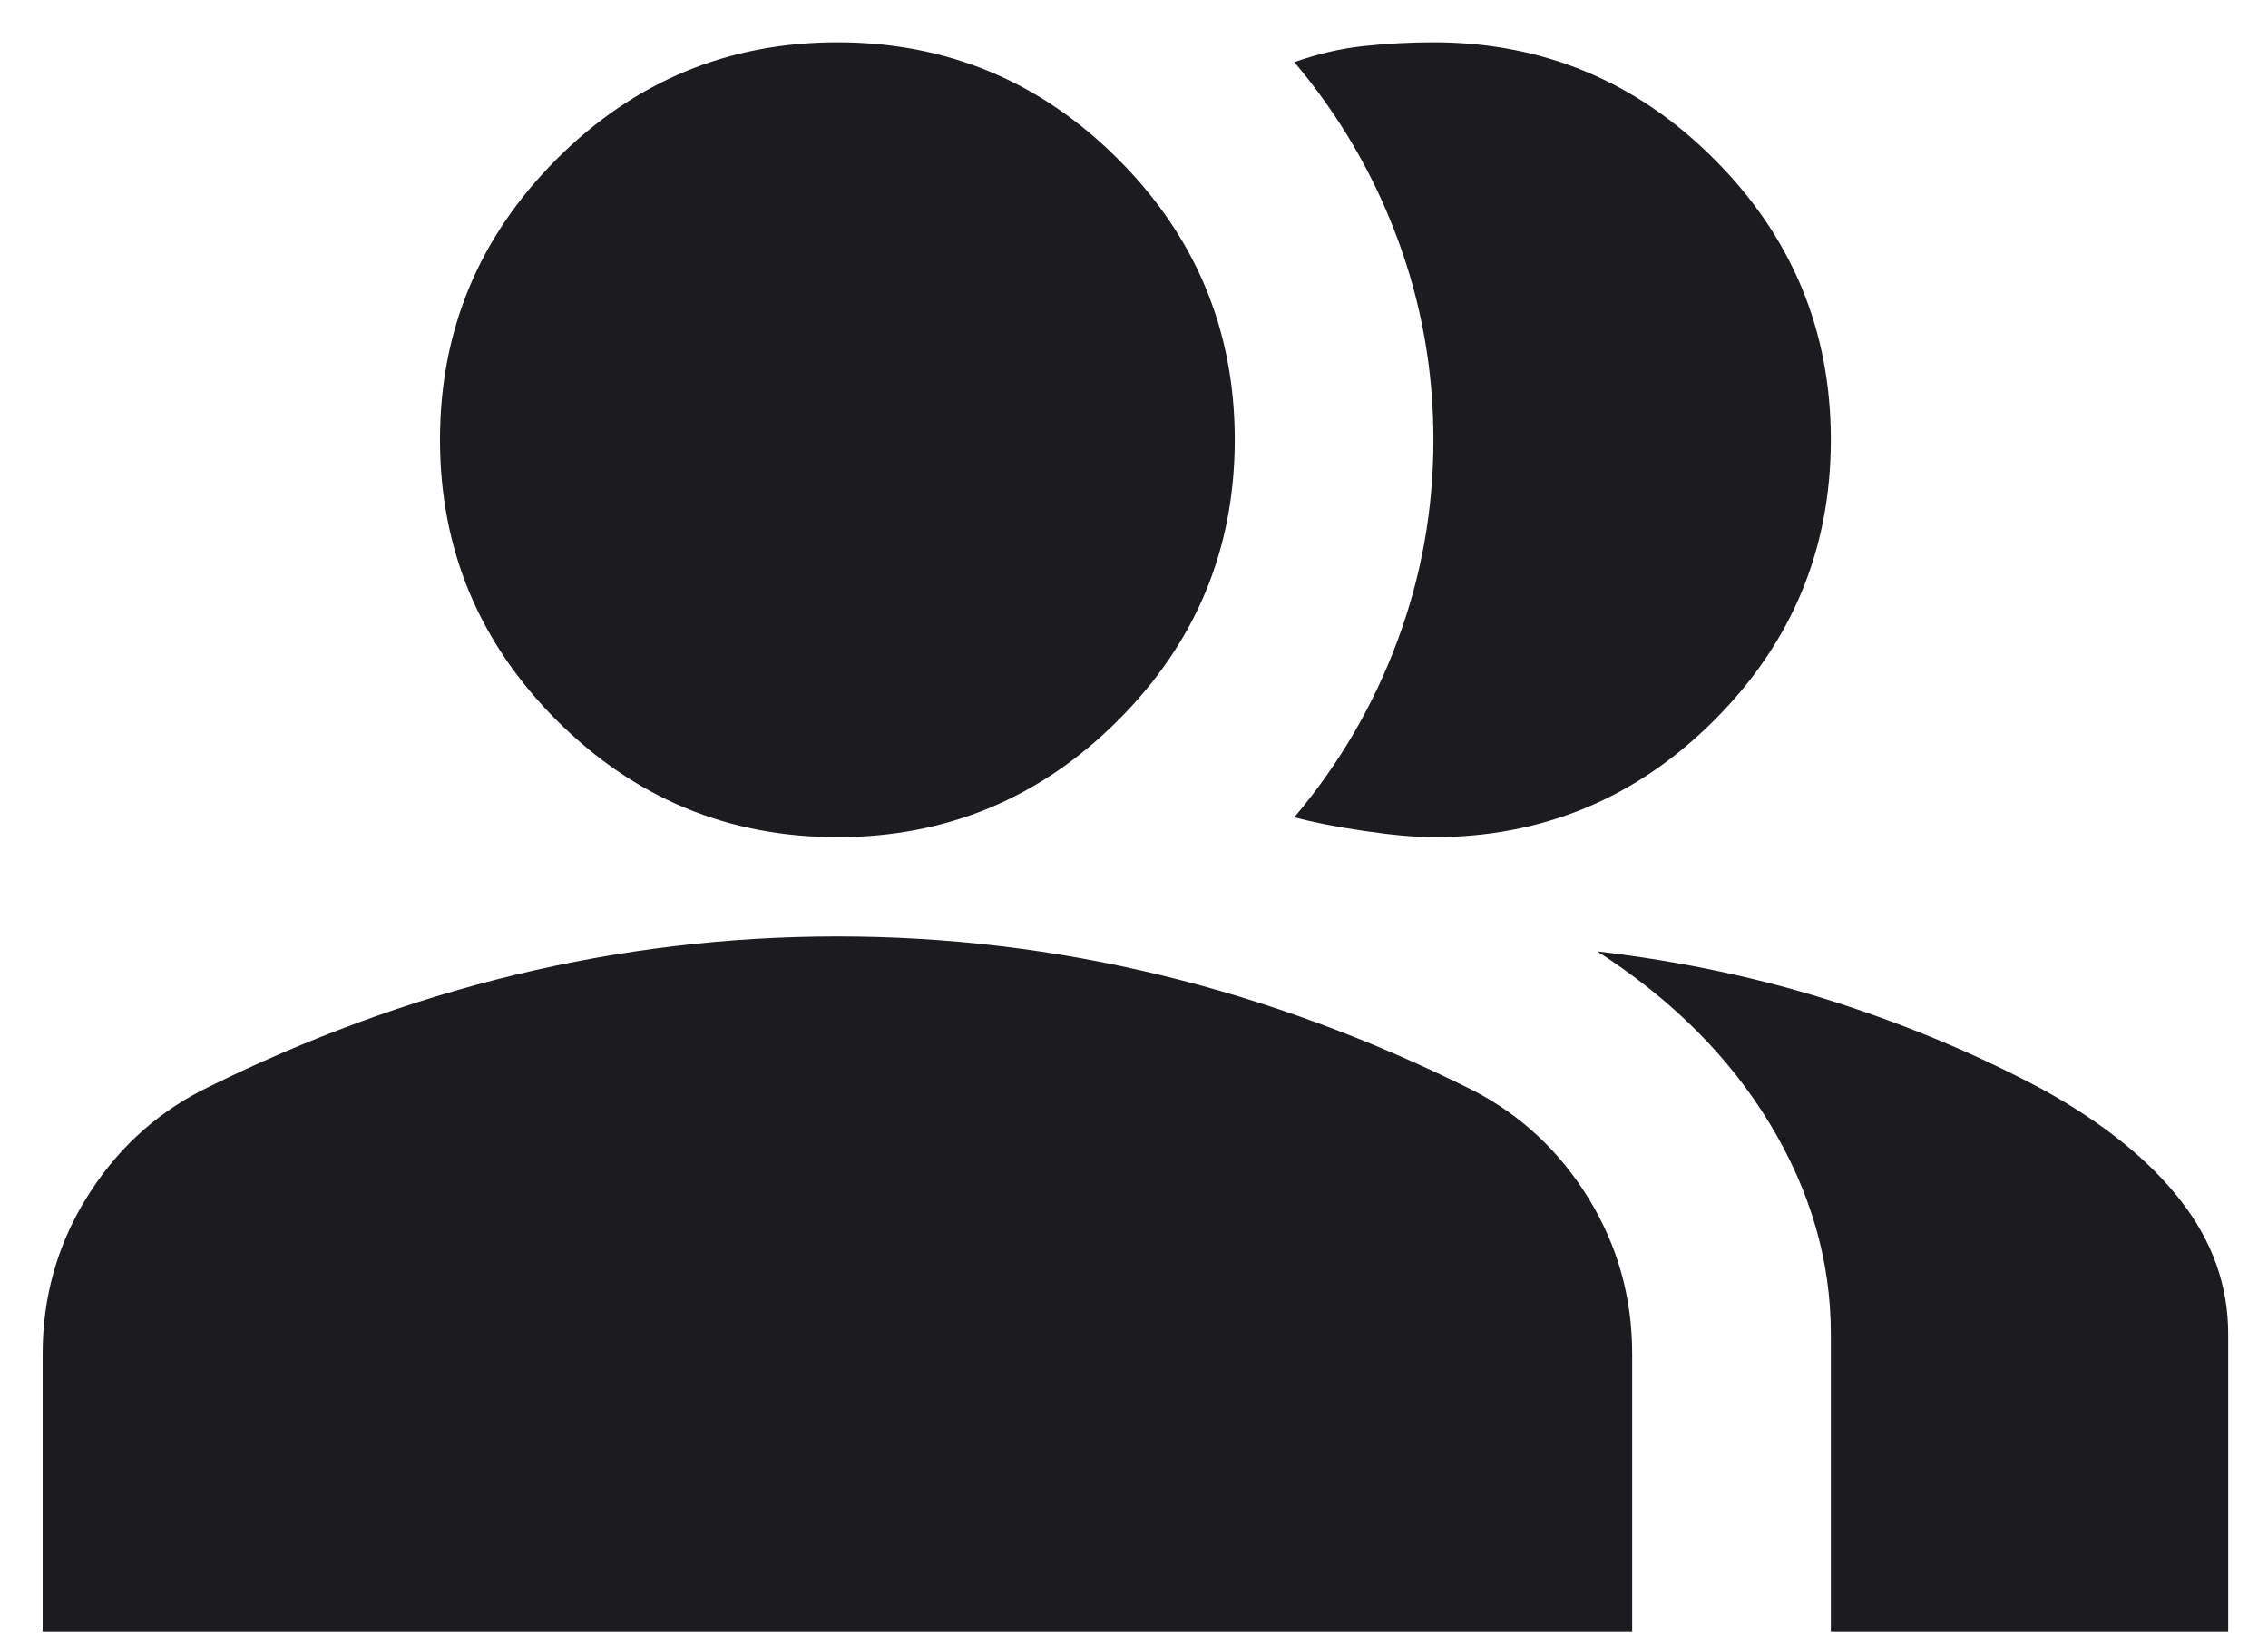 <svg width="40" height="29" viewBox="0 0 40 29" fill="none" xmlns="http://www.w3.org/2000/svg">
<path d="M0.752 28.779V23.874C0.752 22.881 1.007 21.968 1.518 21.136C2.03 20.304 2.708 19.669 3.555 19.23C5.366 18.325 7.206 17.646 9.074 17.194C10.943 16.741 12.841 16.515 14.769 16.515C16.696 16.515 18.594 16.741 20.463 17.194C22.332 17.646 24.172 18.325 25.982 19.23C26.829 19.669 27.508 20.304 28.019 21.136C28.53 21.968 28.786 22.881 28.786 23.874V28.779H0.752ZM32.29 28.779V23.523C32.29 22.238 31.932 21.005 31.217 19.822C30.501 18.639 29.486 17.624 28.172 16.778C29.662 16.953 31.063 17.252 32.377 17.675C33.691 18.099 34.918 18.617 36.057 19.23C37.108 19.814 37.911 20.464 38.466 21.18C39.021 21.895 39.298 22.676 39.298 23.523V28.779H32.29ZM14.769 14.763C12.841 14.763 11.192 14.076 9.819 12.704C8.447 11.332 7.76 9.682 7.76 7.754C7.76 5.827 8.447 4.177 9.819 2.805C11.192 1.432 12.841 0.746 14.769 0.746C16.696 0.746 18.346 1.432 19.718 2.805C21.091 4.177 21.777 5.827 21.777 7.754C21.777 9.682 21.091 11.332 19.718 12.704C18.346 14.076 16.696 14.763 14.769 14.763ZM32.29 7.754C32.29 9.682 31.604 11.332 30.231 12.704C28.859 14.076 27.209 14.763 25.281 14.763C24.96 14.763 24.551 14.726 24.055 14.653C23.558 14.58 23.15 14.5 22.828 14.412C23.617 13.478 24.223 12.441 24.646 11.302C25.07 10.163 25.281 8.981 25.281 7.754C25.281 6.528 25.07 5.345 24.646 4.206C24.223 3.067 23.617 2.031 22.828 1.096C23.237 0.95 23.646 0.855 24.055 0.812C24.464 0.768 24.872 0.746 25.281 0.746C27.209 0.746 28.859 1.432 30.231 2.805C31.604 4.177 32.29 5.827 32.29 7.754Z" fill="#1C1B1F"/>
</svg>

